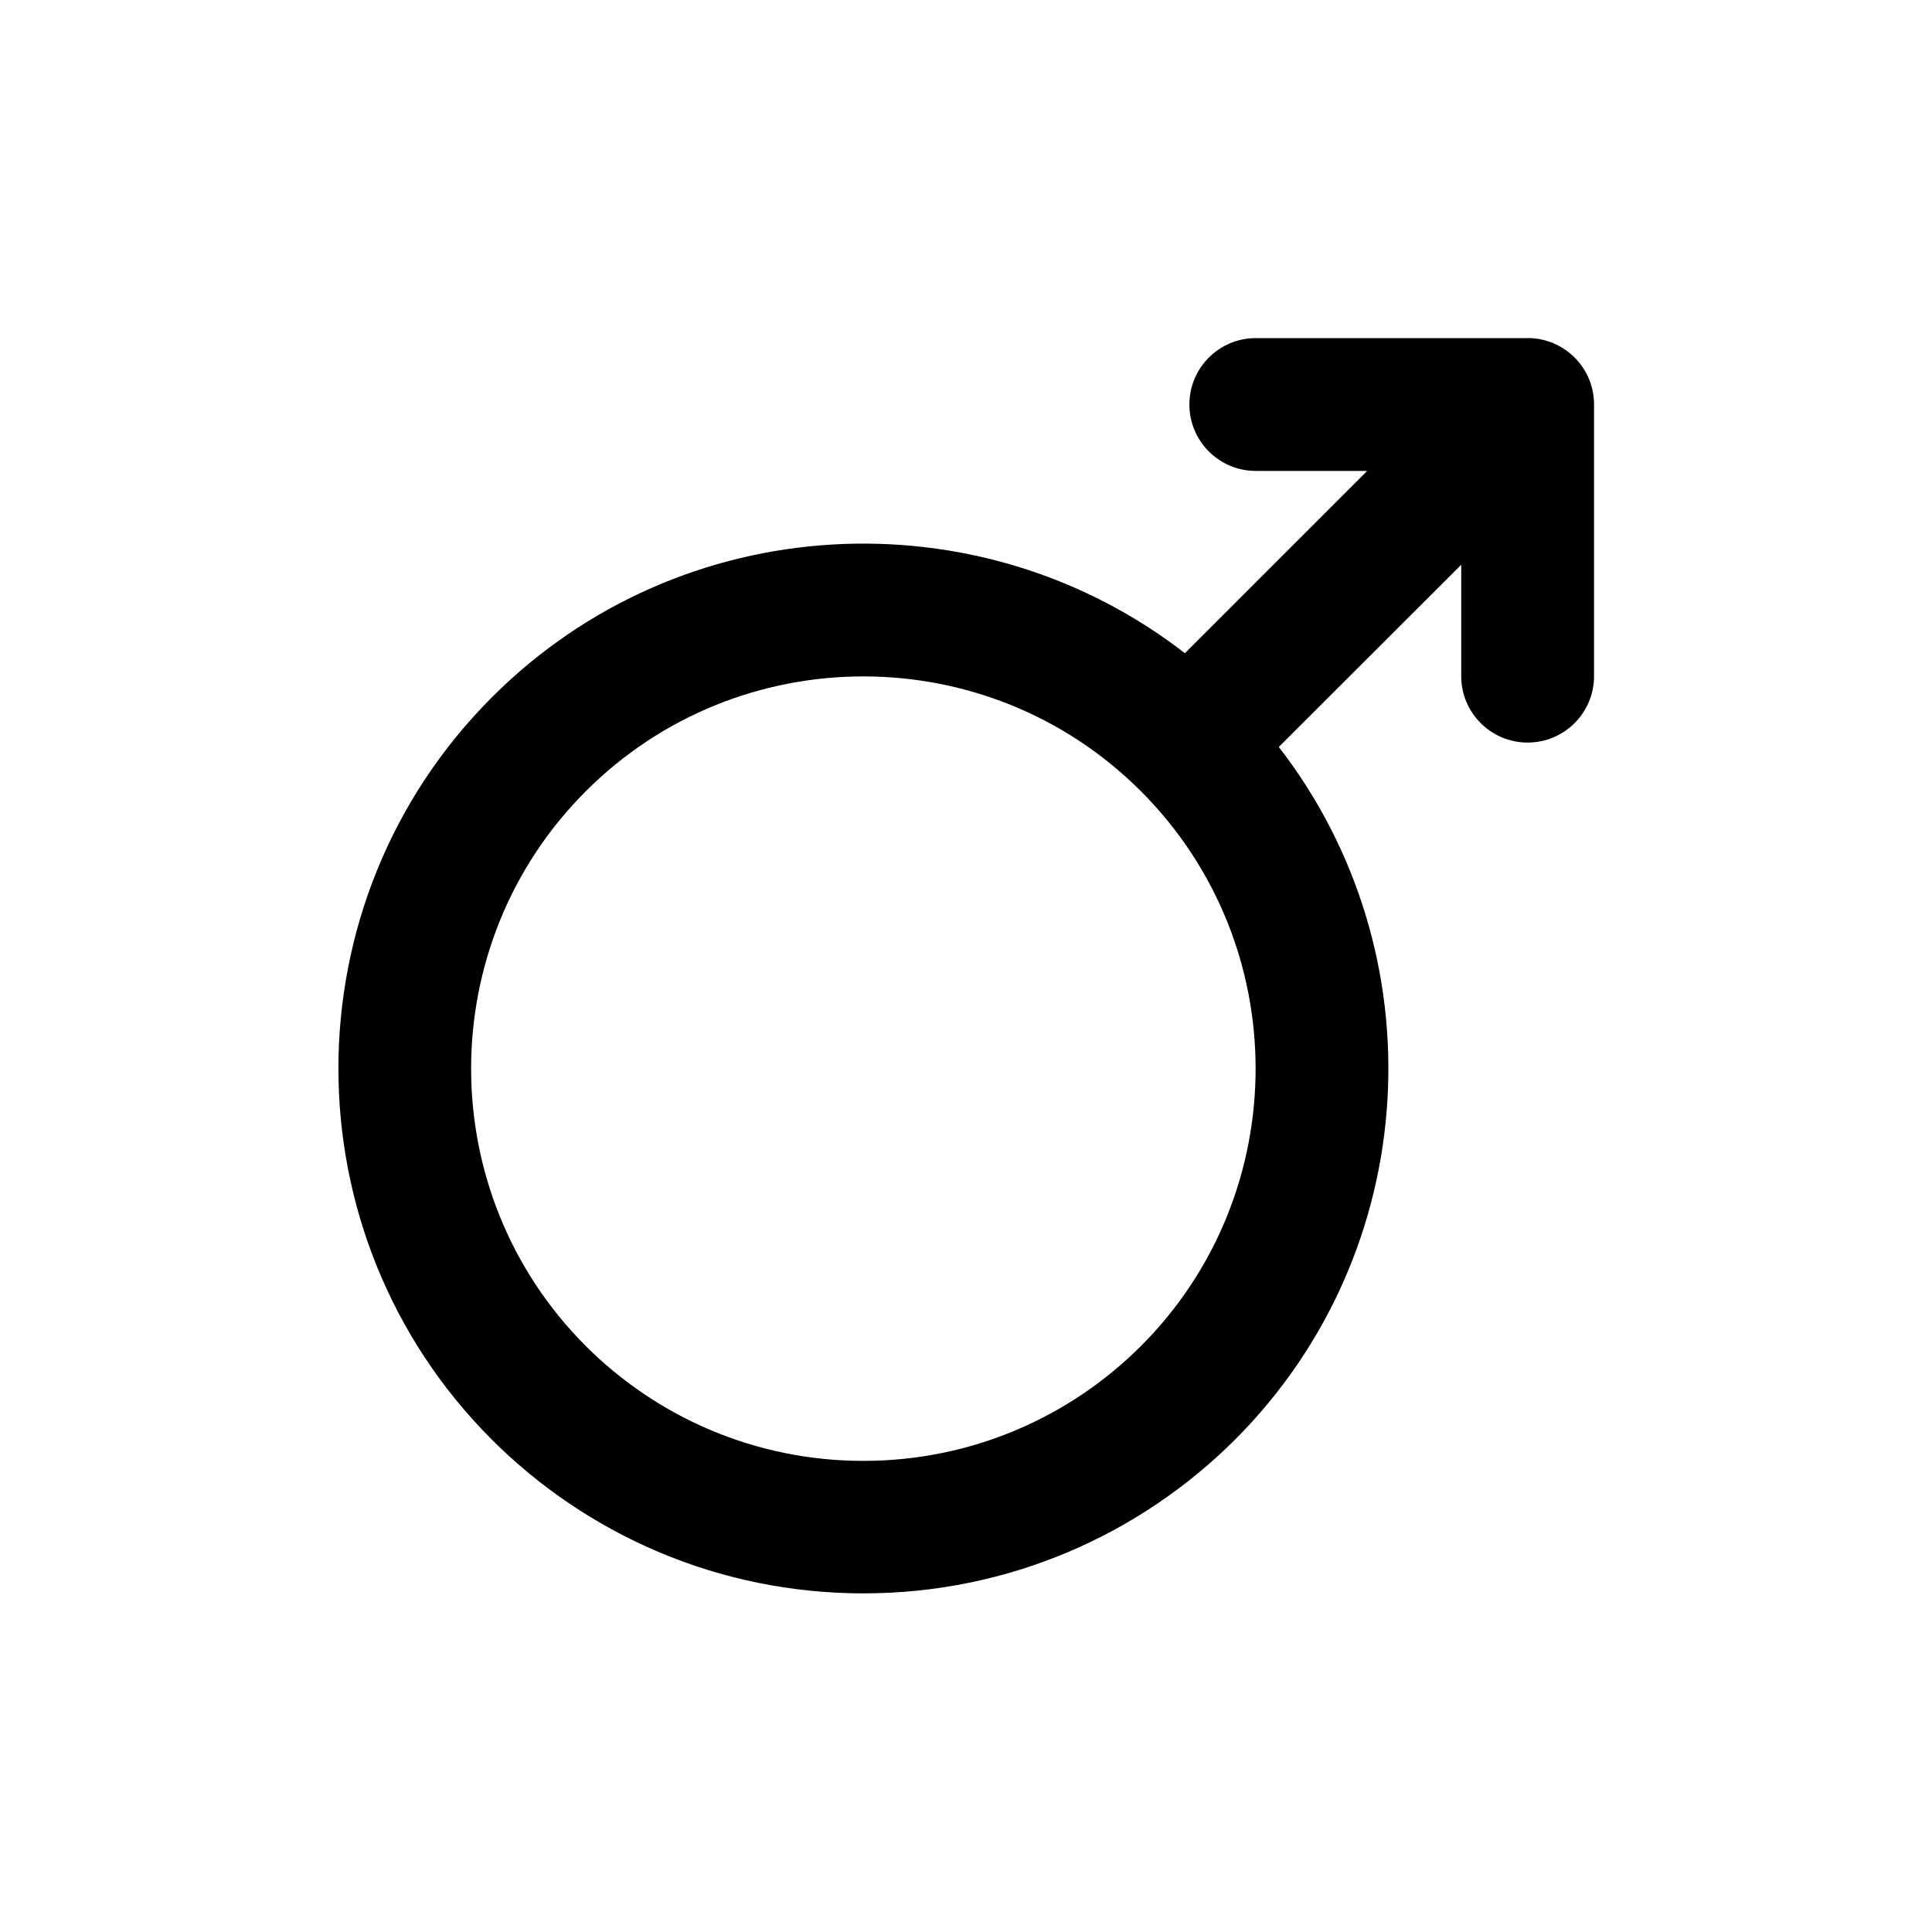 <!-- Generated by IcoMoon.io -->
<svg version="1.1" xmlns="http://www.w3.org/2000/svg" width="40" height="40" viewBox="0 0 40 40">
<title>io-male</title>
<path d="M31.625 7h-5.625c-0.759 0-1.375 0.616-1.375 1.375s0.616 1.375 1.375 1.375v0h2.306l-3.774 3.774c-4.262-3.304-10.438-3-14.346 0.911v0c-4.24 4.241-4.24 11.139 0.003 15.377 1.969 1.963 4.687 3.177 7.688 3.177s5.718-1.214 7.688-3.178l-0 0c3.911-3.911 4.214-10.084 0.911-14.346l3.777-3.772v2.306c0 0.759 0.616 1.375 1.375 1.375s1.375-0.616 1.375-1.375v0-5.625c0-0.759-0.616-1.375-1.375-1.375v0zM23.62 27.87c-1.471 1.468-3.502 2.376-5.745 2.376s-4.274-0.908-5.745-2.376l0 0c-3.168-3.168-3.168-8.323 0-11.49s8.322-3.168 11.49 0 3.168 8.323 0 11.49z"></path>
</svg>
